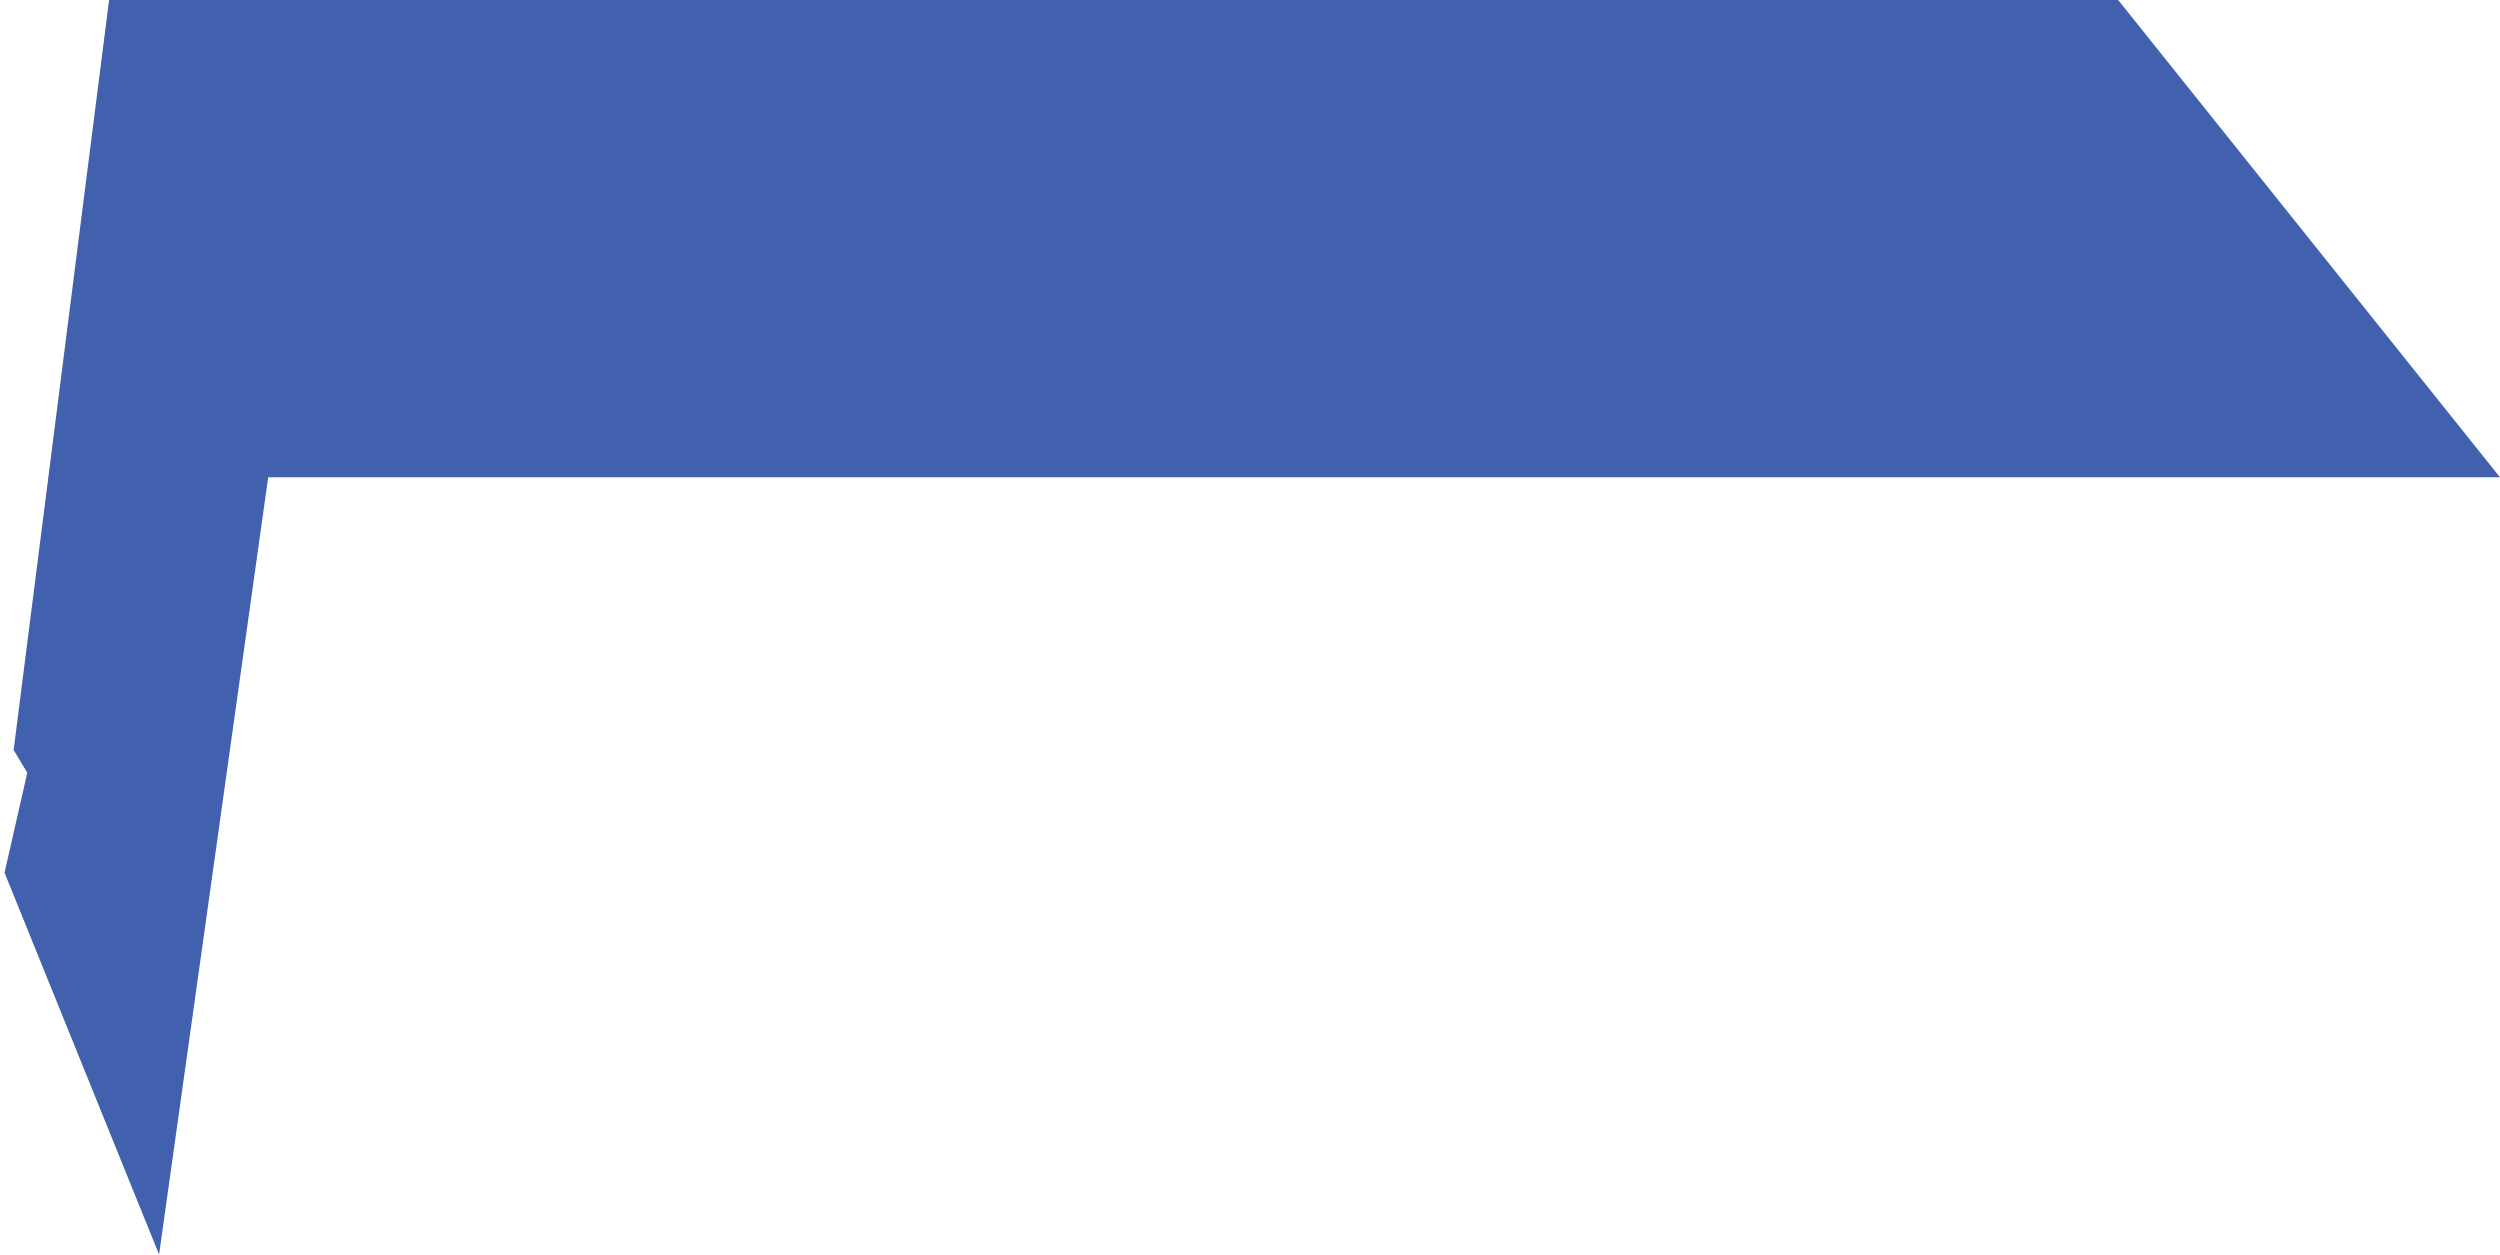 <svg  viewBox="0 0 275 138" fill="none" xmlns="http://www.w3.org/2000/svg">
<path d="M0.5 96L17.5 138L29.5 52.5H275L233 0H12L1.5 82.5L3 85L0.5 96Z" fill="#4160AE" style="mix-blend-mode:hard-light"/>
</svg>
